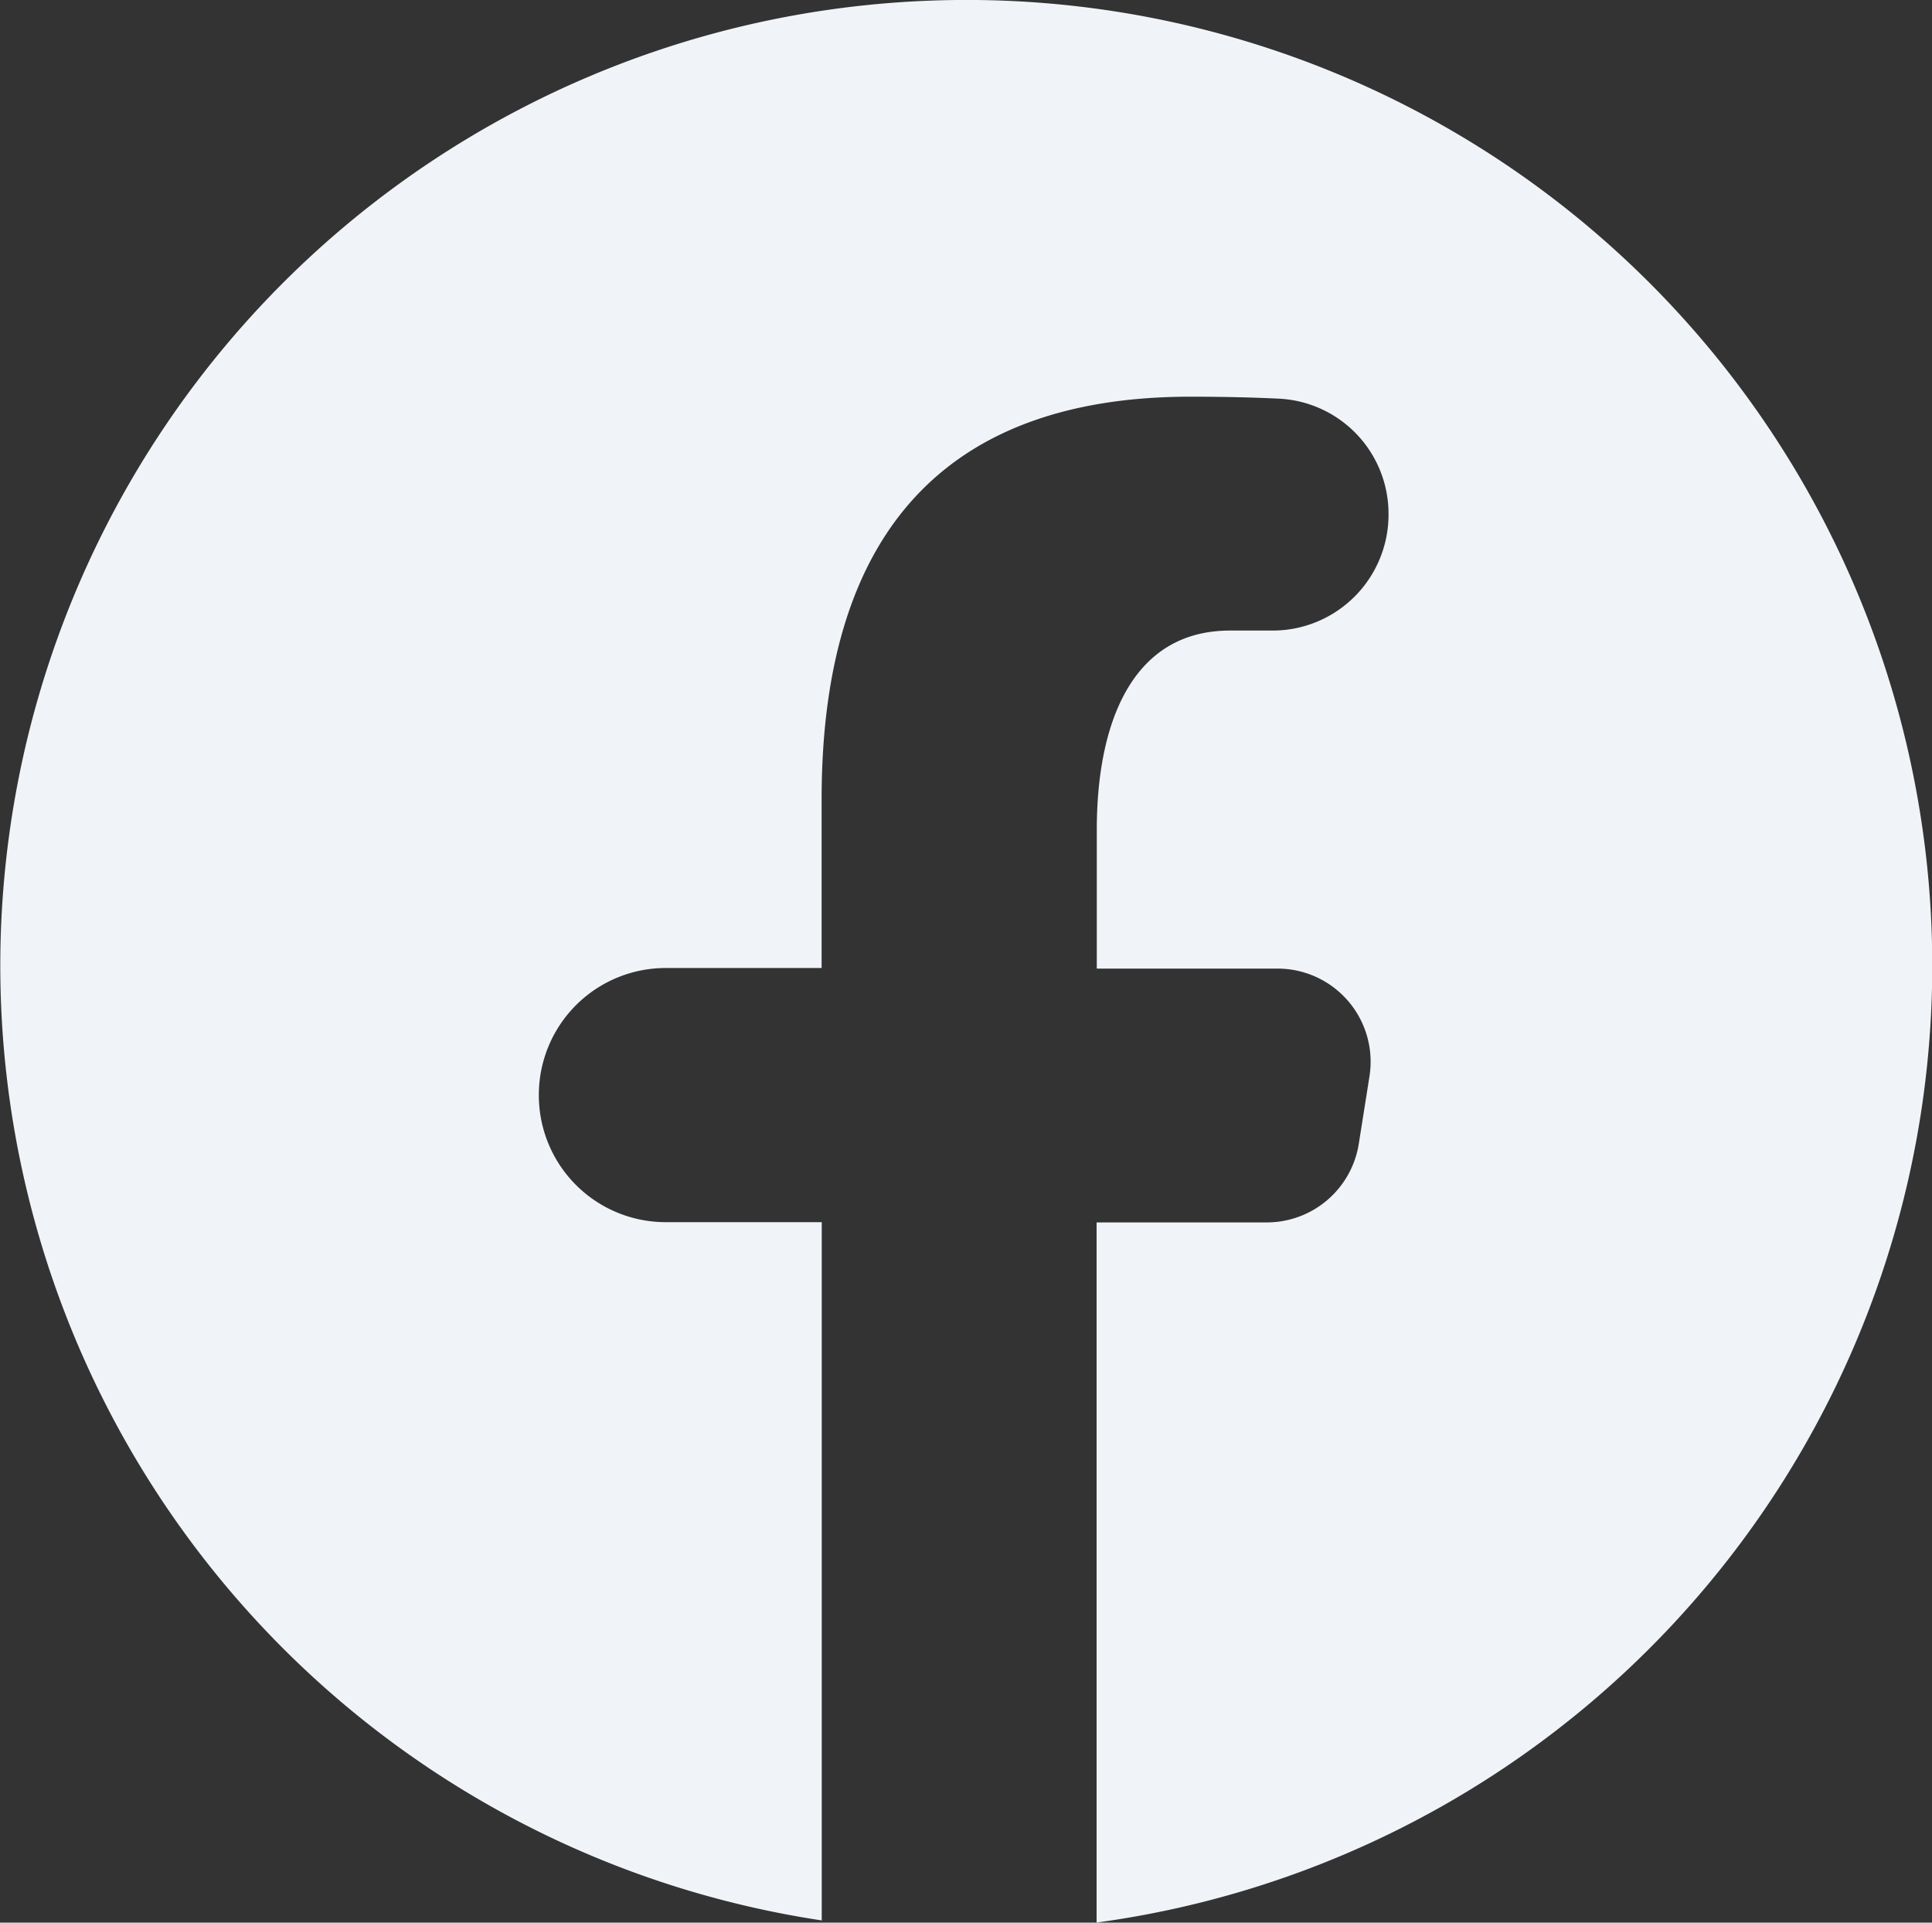 <svg xmlns="http://www.w3.org/2000/svg" width="30" height="29.85" viewBox="0 0 30 29.85">
  <rect x="0" y="0" width="30" height="29.85" fill="#333333" stroke="none"/>
  <g id="icons8_facebook" transform="translate(0 0)">
    <path id="icons8_facebook-2" data-name="icons8_facebook" d="M16.5,2.008a14.992,14.992,0,0,0-1.74,29.808V20.975H12.338A1.97,1.97,0,0,1,10.367,19h0a1.97,1.97,0,0,1,1.971-1.971h2.42V14.41c0-4.344,2.117-6.251,5.727-6.251.536,0,.993.012,1.382.031a1.789,1.789,0,0,1,1.694,1.8h0a1.8,1.8,0,0,1-1.8,1.8H21.1c-1.533,0-2.069,1.454-2.069,3.092v2.156h2.805a1.446,1.446,0,0,1,1.43,1.667L23.1,19.753a1.447,1.447,0,0,1-1.43,1.226H19.028V31.849A14.993,14.993,0,0,0,16.5,2.008Z" transform="translate(-2 -2)" fill="#f0f4f8"/>
  </g>
</svg>
